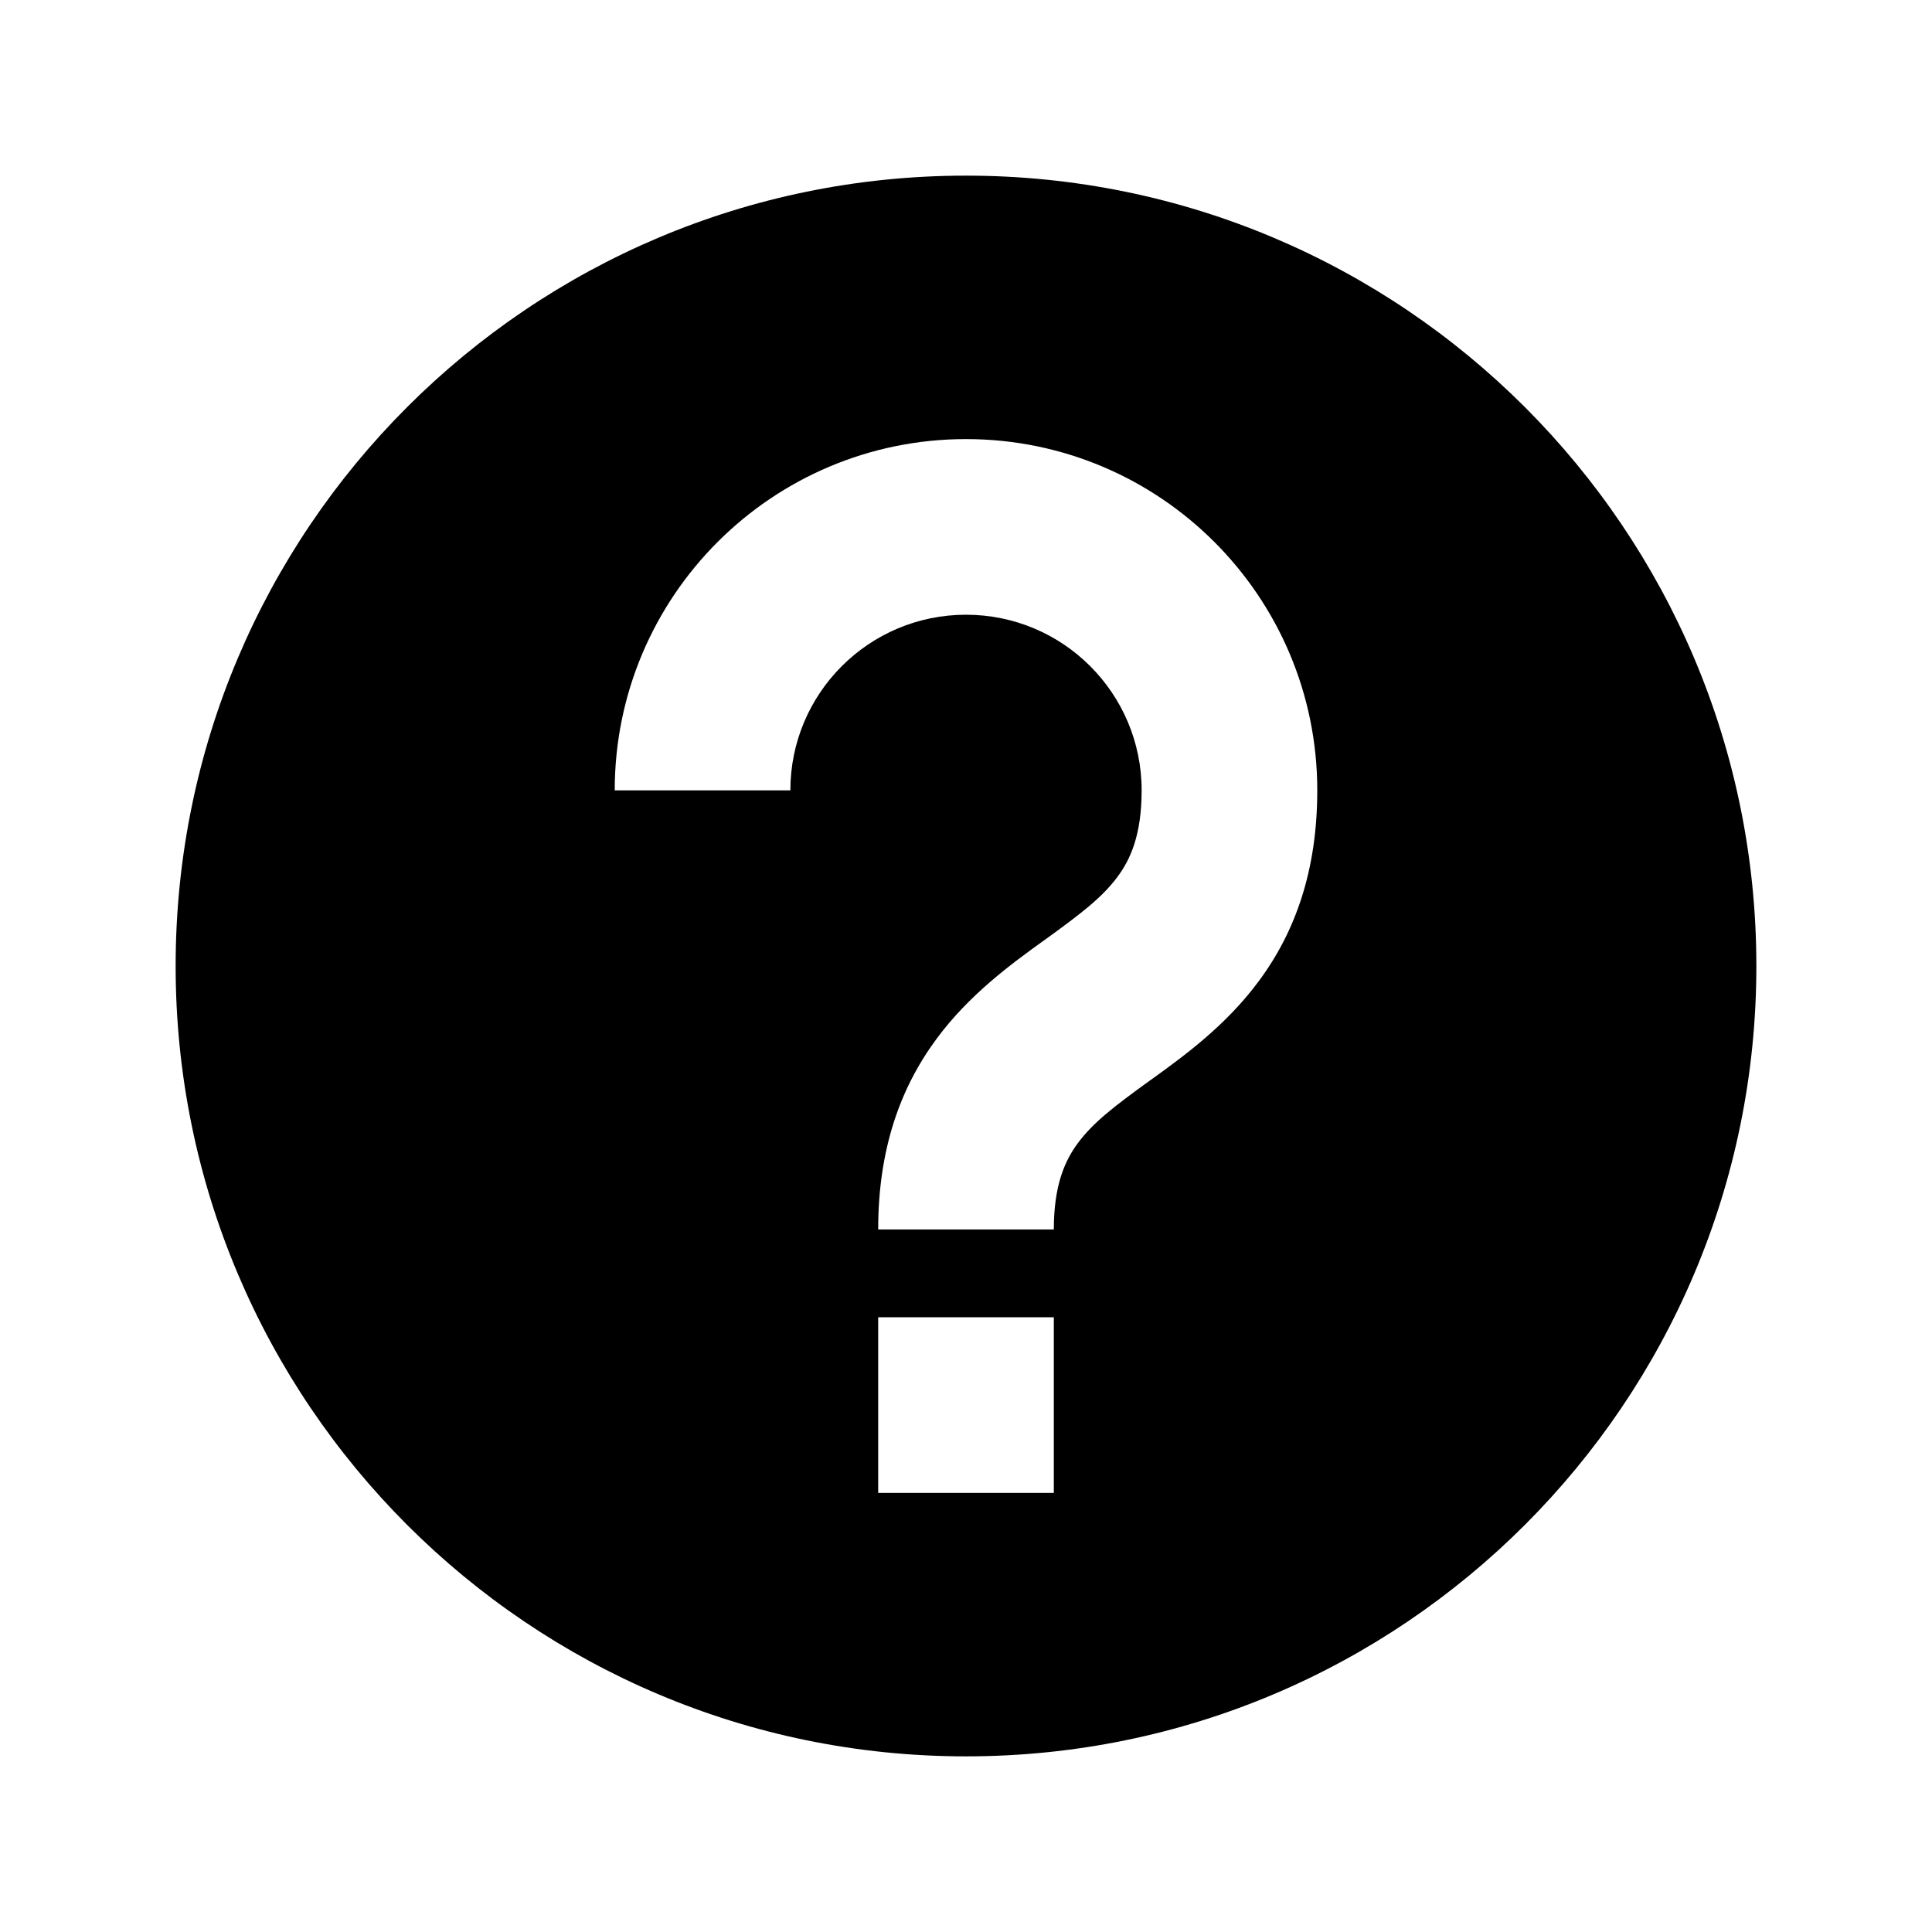 <svg viewBox="0 0 22 22" xmlns="http://www.w3.org/2000/svg">
  <path fill-rule="evenodd" clip-rule="evenodd" d="M11 20C15.971 20 20 15.971 20 11C20 6.029 15.971 2 11 2C6.029 2 2 6.029 2 11C2 15.971 6.029 20 11 20ZM9 9C9 7.895 9.895 7 11 7C12.105 7 13 7.895 13 9C13 9.508 12.872 9.786 12.727 9.982C12.553 10.218 12.309 10.404 11.914 10.69L11.876 10.717C11.523 10.972 11.039 11.322 10.665 11.829C10.247 12.393 10 13.094 10 14H12C12 13.492 12.128 13.214 12.273 13.018C12.447 12.782 12.691 12.596 13.086 12.31L13.124 12.283L13.124 12.283C13.477 12.028 13.961 11.678 14.335 11.171C14.753 10.607 15 9.906 15 9C15 6.791 13.209 5 11 5C8.791 5 7 6.791 7 9H9ZM12 17V15H10V17H12Z" />
</svg>
